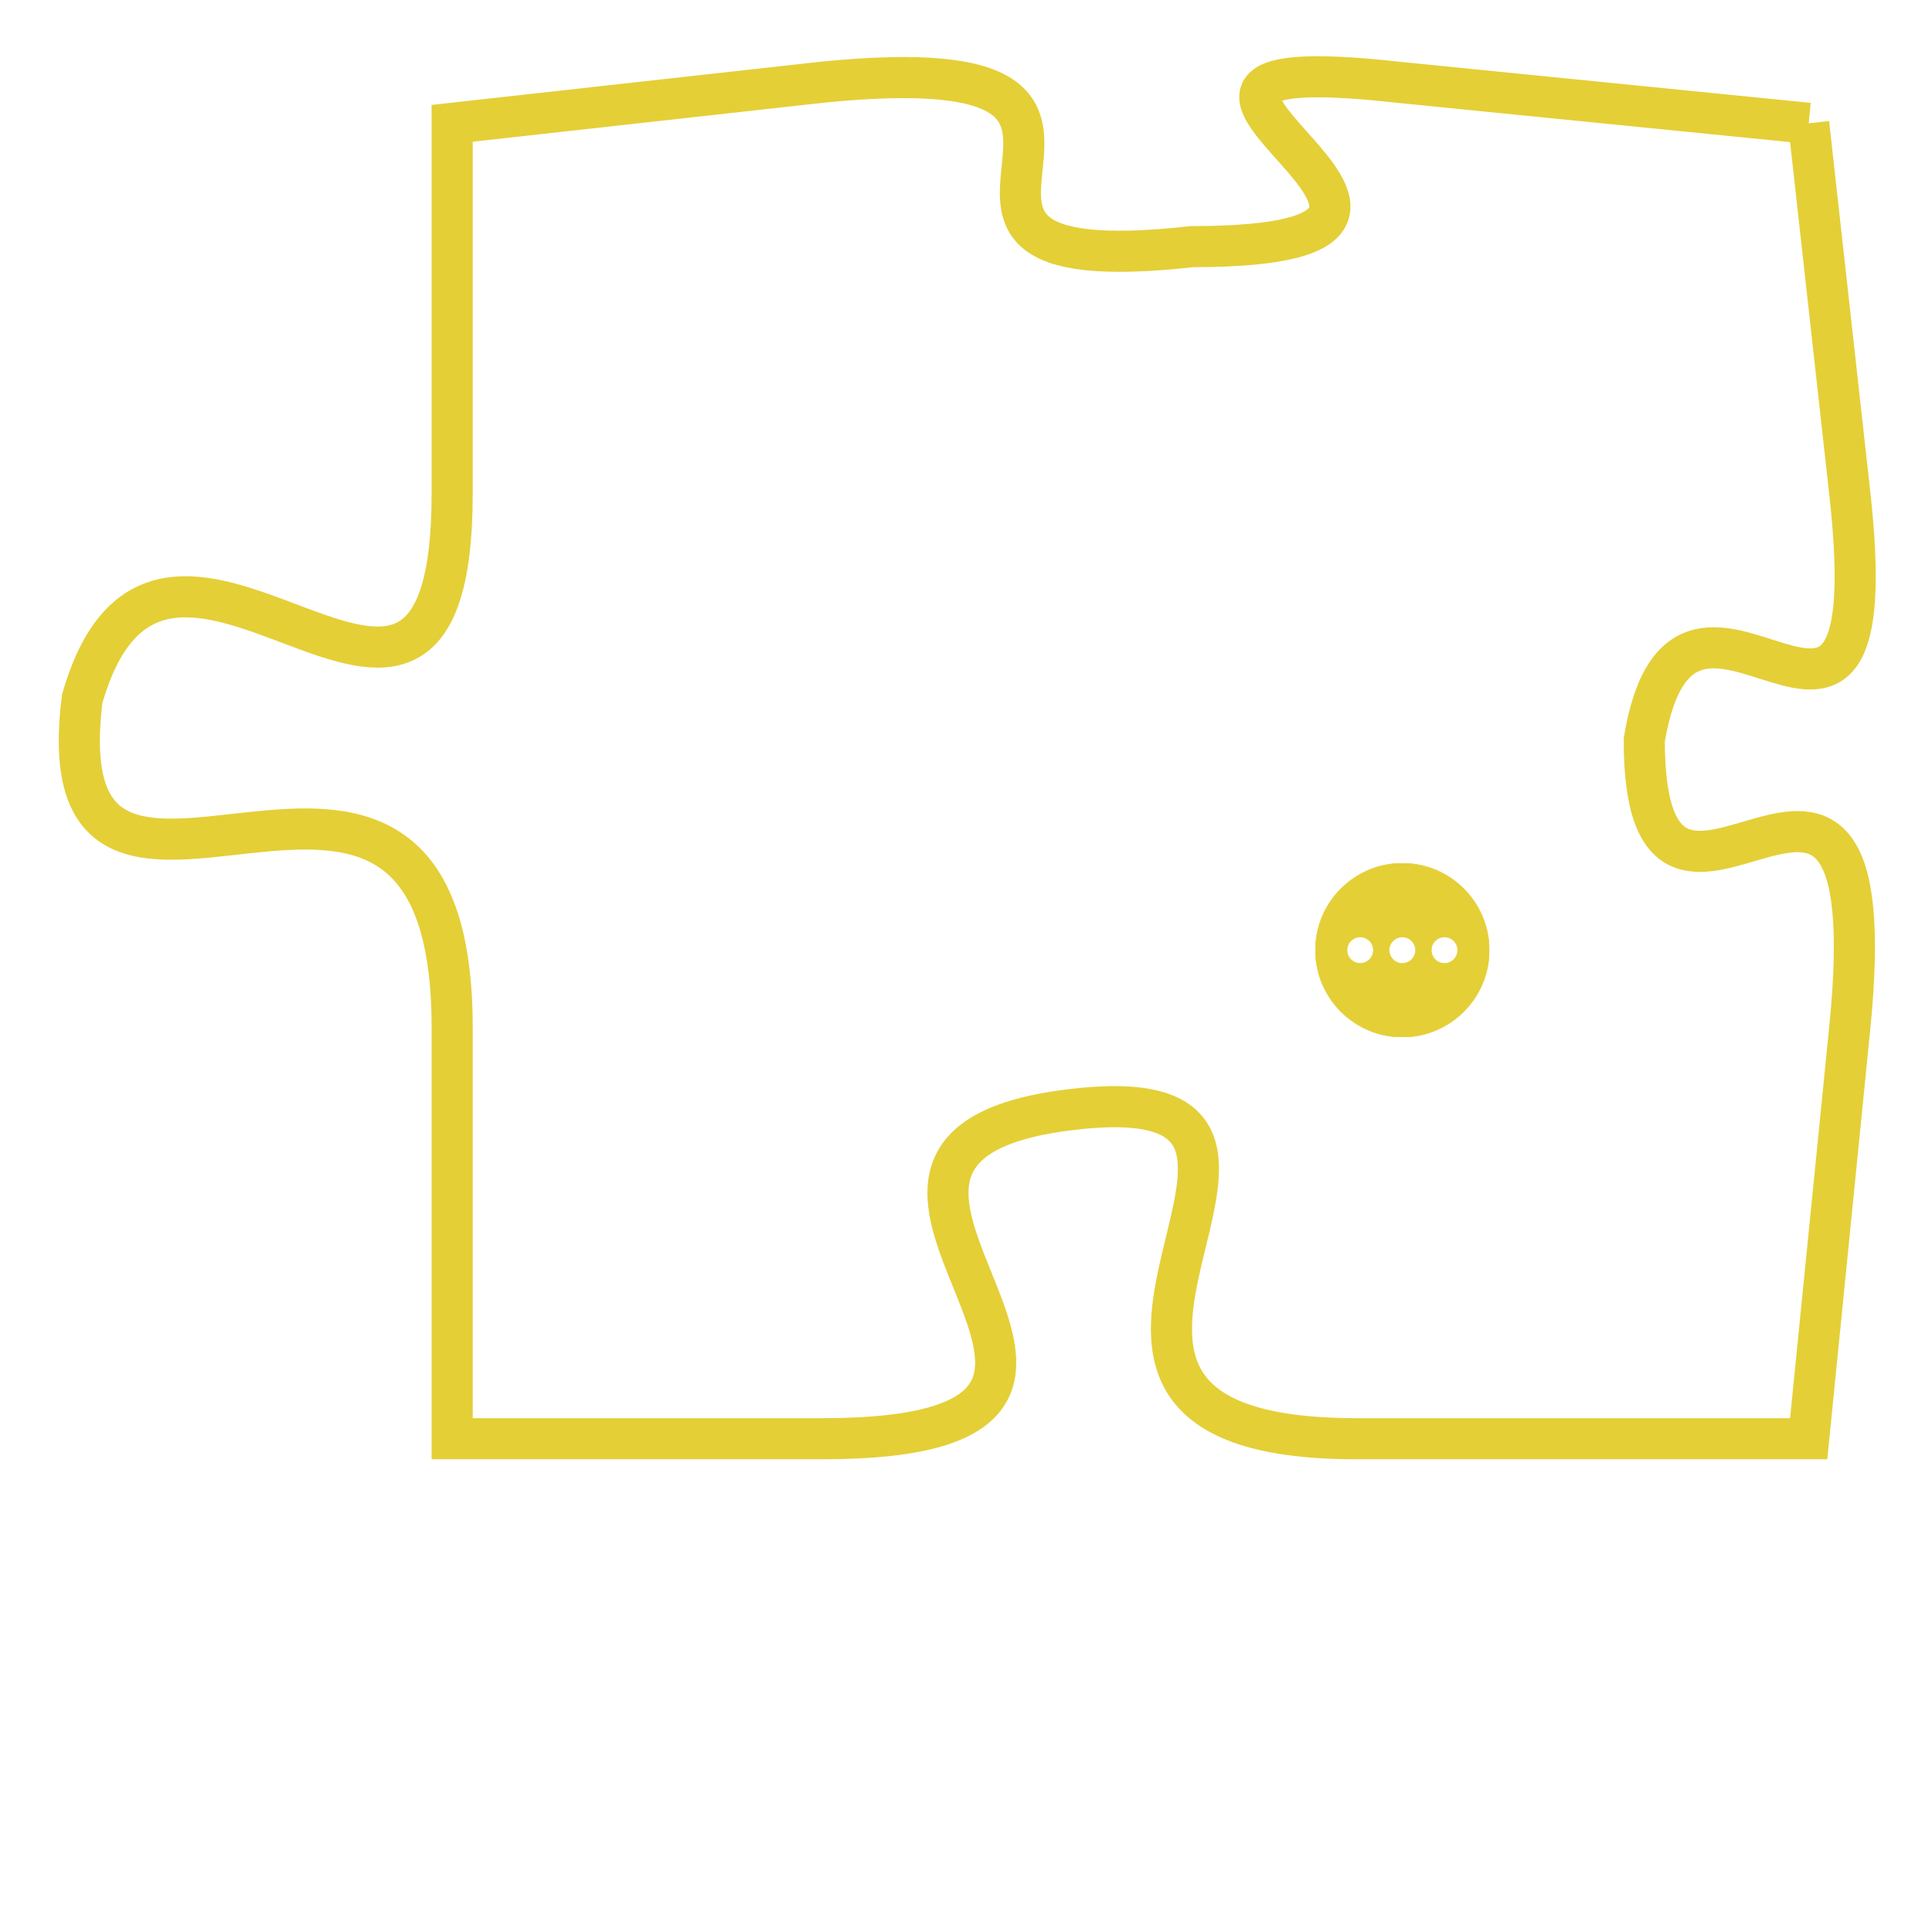 <svg version="1.1" xmlns="http://www.w3.org/2000/svg" xmlns:xlink="http://www.w3.org/1999/xlink" fill="transparent" x="0" y="0" width="350" height="350" preserveAspectRatio="xMinYMin slice"><style type="text/css">.links{fill:transparent;stroke: #E4CF37;}.links:hover{fill:#63D272; opacity:0.4;}</style><defs><g id="allt"><path id="t2318" d="M3597,544 L3587,543 C3578,542 3591,547 3582,547 C3573,548 3583,542 3573,543 L3564,544 3564,544 L3564,553 C3564,562 3557,551 3555,558 C3554,566 3564,556 3564,566 L3564,576 3564,576 L3573,576 C3583,576 3571,569 3579,568 C3587,567 3576,576 3586,576 L3597,576 3597,576 L3598,566 C3599,556 3593,566 3593,559 C3594,553 3599,562 3598,553 L3597,544"/></g><clipPath id="c" clipRule="evenodd" fill="transparent"><use href="#t2318"/></clipPath></defs><svg viewBox="3553 541 47 36" preserveAspectRatio="xMinYMin meet"><svg width="4380" height="2430"><g><image crossorigin="anonymous" x="0" y="0" href="https://nftpuzzle.license-token.com/assets/completepuzzle.svg" width="100%" height="100%" /><g class="links"><use href="#t2318"/></g></g></svg><svg x="3585" y="562" height="9%" width="9%" viewBox="0 0 330 330"><g><a xlink:href="https://nftpuzzle.license-token.com/" class="links"><title>See the most innovative NFT based token software licensing project</title><path fill="#E4CF37" id="more" d="M165,0C74.019,0,0,74.019,0,165s74.019,165,165,165s165-74.019,165-165S255.981,0,165,0z M85,190 c-13.785,0-25-11.215-25-25s11.215-25,25-25s25,11.215,25,25S98.785,190,85,190z M165,190c-13.785,0-25-11.215-25-25 s11.215-25,25-25s25,11.215,25,25S178.785,190,165,190z M245,190c-13.785,0-25-11.215-25-25s11.215-25,25-25 c13.785,0,25,11.215,25,25S258.785,190,245,190z"></path></a></g></svg></svg></svg>